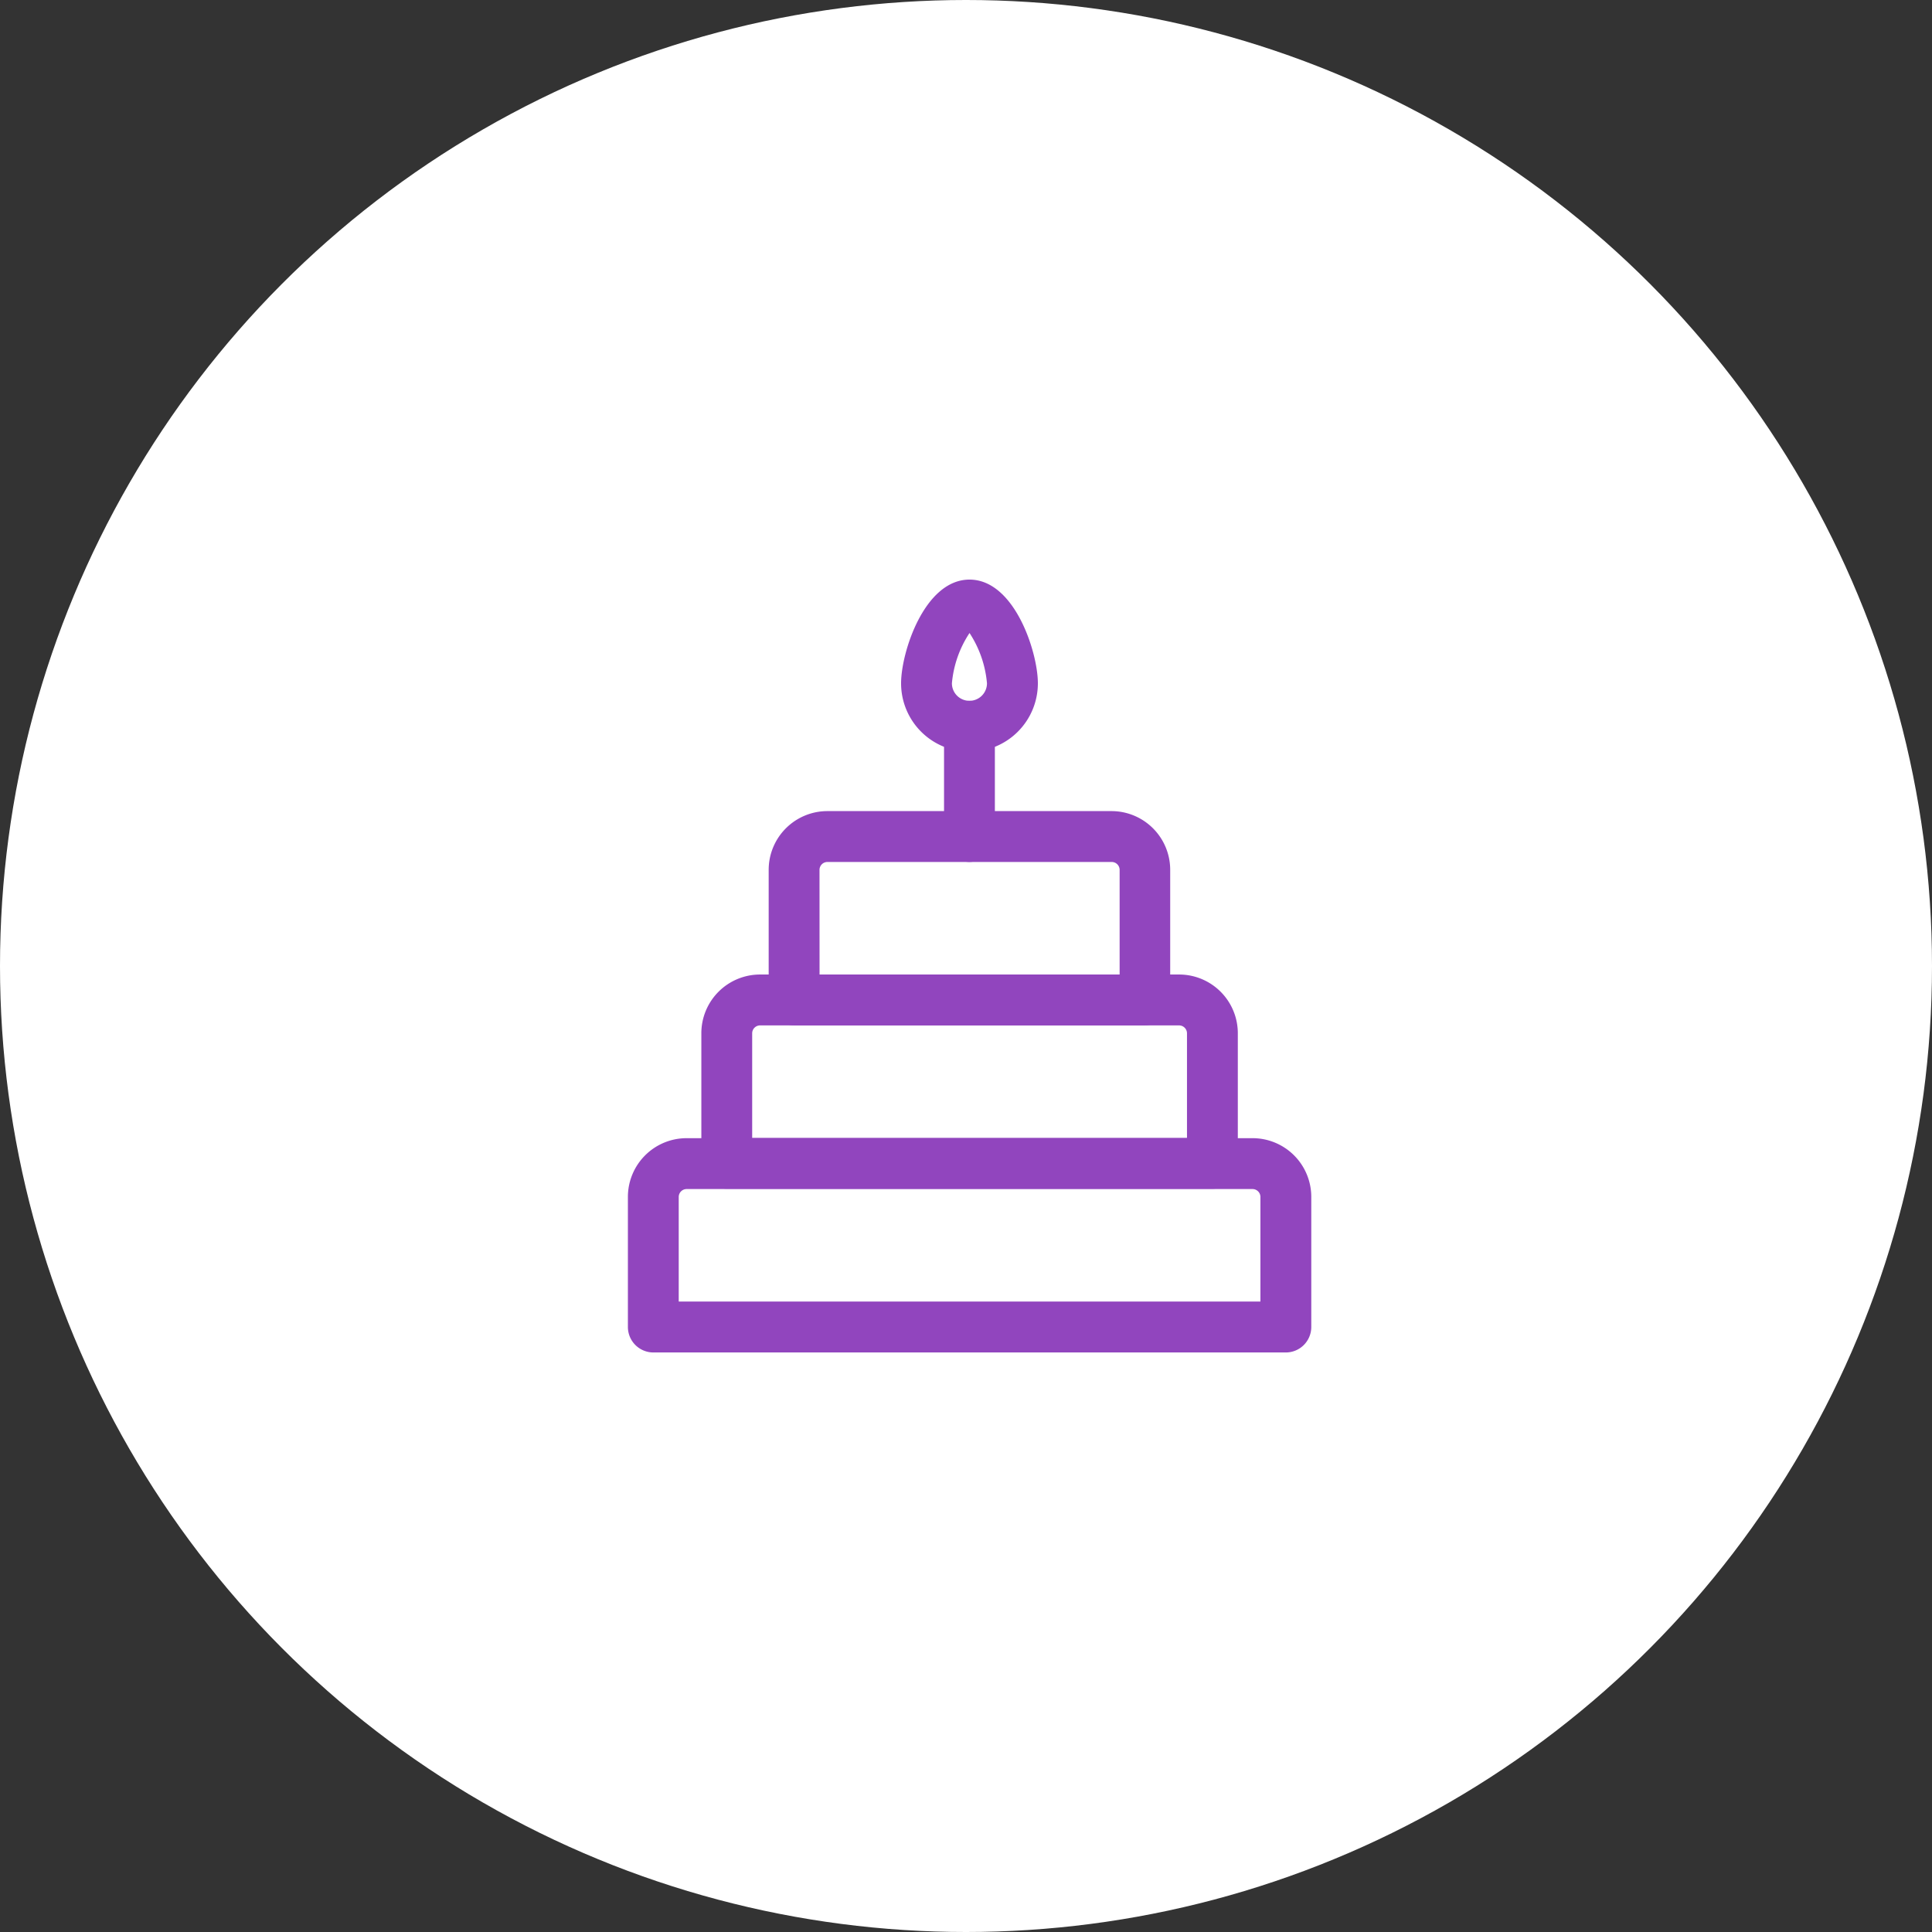 <svg xmlns="http://www.w3.org/2000/svg" width="120" height="120" viewBox="0 0 120 120">
  <rect x="0" y="0" width="120" height="120" fill="#333333" stroke="none"/>
  <g id="그룹_306" data-name="그룹 306" transform="translate(-1666 566)">
    <circle id="타원_8" data-name="타원 8" cx="60" cy="60" r="60" transform="translate(1666 -566)" fill="#fff"/>
    <g id="b" transform="translate(1705 -530.01)">
      <g id="c" transform="translate(0 0.01)">
        <path id="패스_164" data-name="패스 164" d="M28.917,22.426H7.118A1.583,1.583,0,0,1,5.54,20.848V12.766A3.648,3.648,0,0,1,9.186,9.12H26.833a3.648,3.648,0,0,1,3.646,3.646v8.082A1.583,1.583,0,0,1,28.9,22.426ZM8.7,19.269H27.338v-6.5a.492.492,0,0,0-.489-.489H9.186a.492.492,0,0,0-.489.489Z" transform="translate(3.204 5.259)" fill="#9145be"/>
        <path id="패스_165" data-name="패스 165" d="M34.632,28.856H4.468A1.583,1.583,0,0,1,2.89,27.278V19.2A3.648,3.648,0,0,1,6.536,15.55H32.564A3.648,3.648,0,0,1,36.211,19.2v8.082A1.583,1.583,0,0,1,34.632,28.856ZM6.031,25.7H33.054V19.2a.492.492,0,0,0-.489-.489H6.536a.492.492,0,0,0-.489.489v6.5Z" transform="translate(1.672 8.979)" fill="#9145be"/>
        <path id="패스_166" data-name="패스 166" d="M40.866,35.3H1.578A1.583,1.583,0,0,1,0,33.718V25.636A3.648,3.648,0,0,1,3.646,21.99H38.8a3.648,3.648,0,0,1,3.646,3.646v8.082A1.583,1.583,0,0,1,40.866,35.3ZM3.157,32.139h36.13v-6.5a.492.492,0,0,0-.489-.489H3.646a.492.492,0,0,0-.489.489v6.5Z" transform="translate(0 12.704)" fill="#9145be"/>
        <path id="패스_167" data-name="패스 167" d="M14.018,14.787a1.583,1.583,0,0,1-1.578-1.578V6.358a1.578,1.578,0,0,1,3.157,0v6.85a1.583,1.583,0,0,1-1.578,1.578Z" transform="translate(7.196 2.749)" fill="#9145be"/>
        <path id="패스_168" data-name="패스 168" d="M15,10.7A4.247,4.247,0,0,1,10.75,6.45C10.75,4.524,12.2.01,15,.01s4.246,4.514,4.246,6.44A4.247,4.247,0,0,1,15,10.7Zm0-7.371A6.723,6.723,0,0,0,13.907,6.45a1.089,1.089,0,1,0,2.178,0A6.786,6.786,0,0,0,15,3.325Z" transform="translate(6.218 -0.01)" fill="#9145be"/>
      </g>
    </g>
  </g>
</svg>
